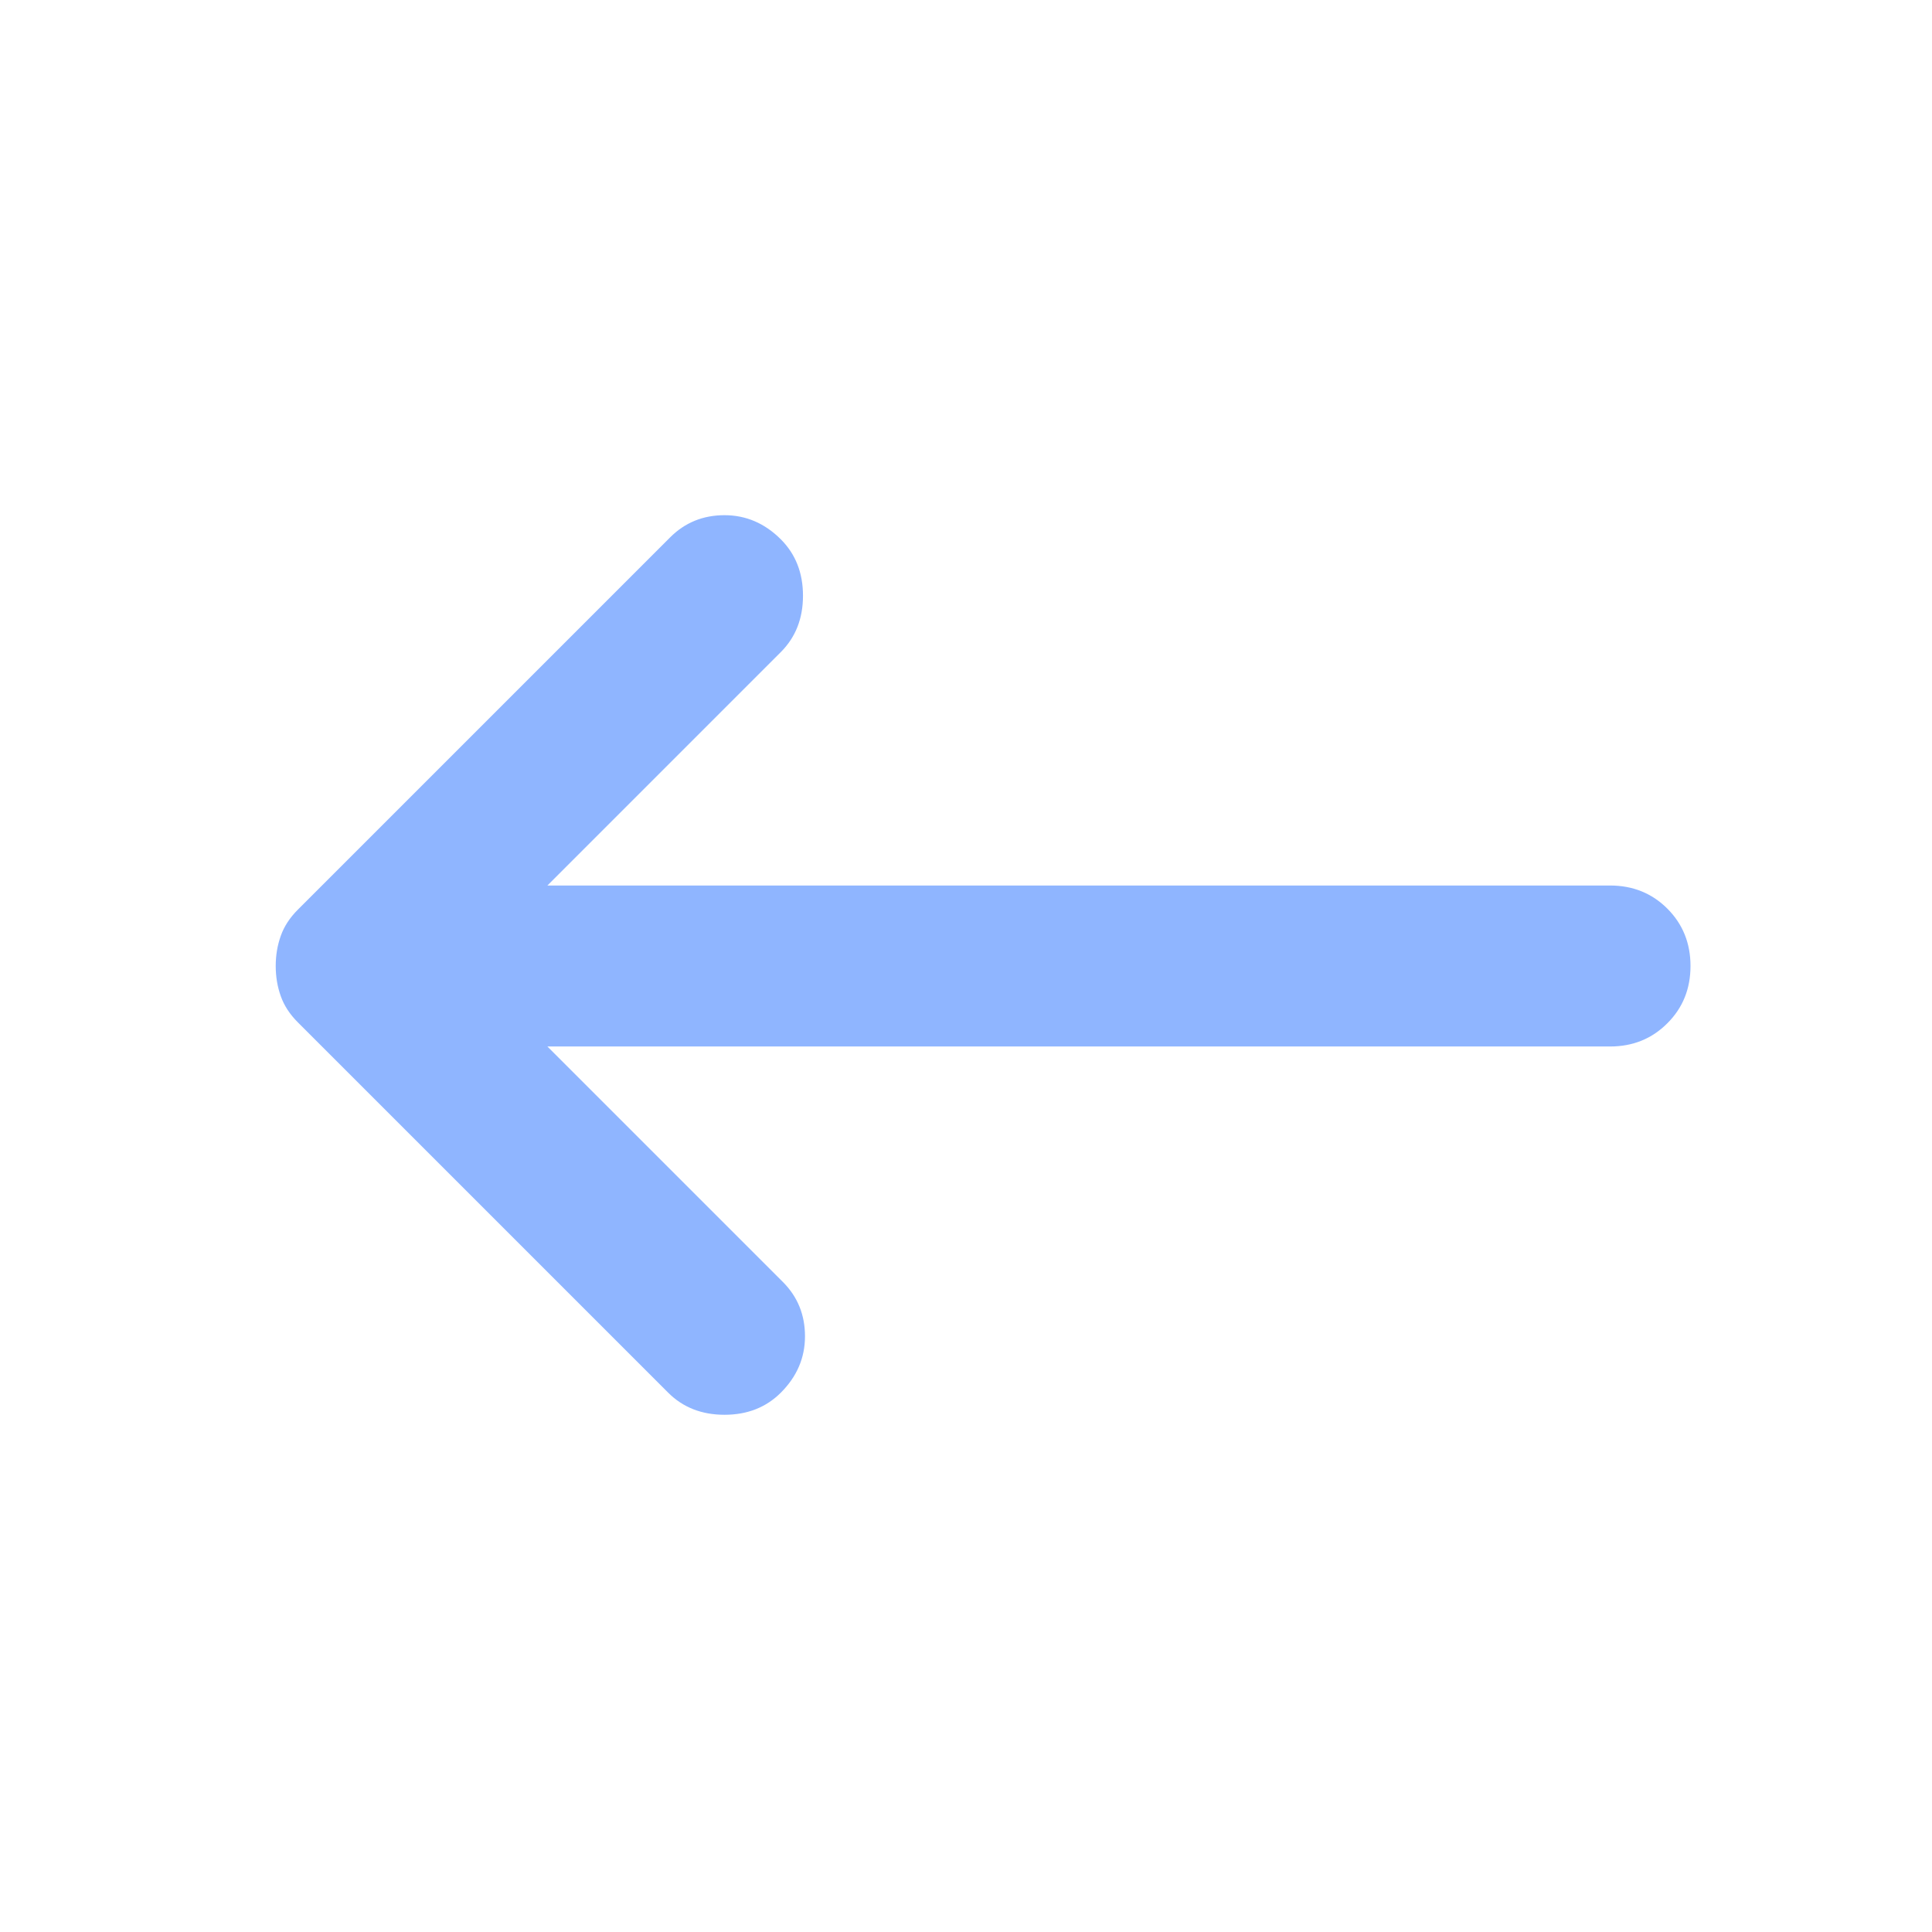 <svg width="80" height="80" viewBox="0 0 80 80" fill="none" xmlns="http://www.w3.org/2000/svg">
<path d="M27.667 57.667L12.333 42.333C12 42 11.764 41.639 11.627 41.25C11.487 40.861 11.417 40.444 11.417 40C11.417 39.556 11.487 39.139 11.627 38.75C11.764 38.361 12 38 12.333 37.667L27.75 22.25C28.361 21.639 29.111 21.333 30 21.333C30.889 21.333 31.667 21.667 32.333 22.333C32.944 22.945 33.25 23.722 33.25 24.667C33.25 25.611 32.944 26.389 32.333 27L22.667 36.667H66.667C67.611 36.667 68.402 36.986 69.04 37.623C69.68 38.263 70 39.056 70 40C70 40.944 69.68 41.736 69.04 42.373C68.402 43.013 67.611 43.333 66.667 43.333H22.667L32.417 53.083C33.028 53.694 33.333 54.444 33.333 55.333C33.333 56.222 33 57 32.333 57.667C31.722 58.278 30.944 58.583 30 58.583C29.056 58.583 28.278 58.278 27.667 57.667Z" fill="#8FB5FF"/>
</svg>
